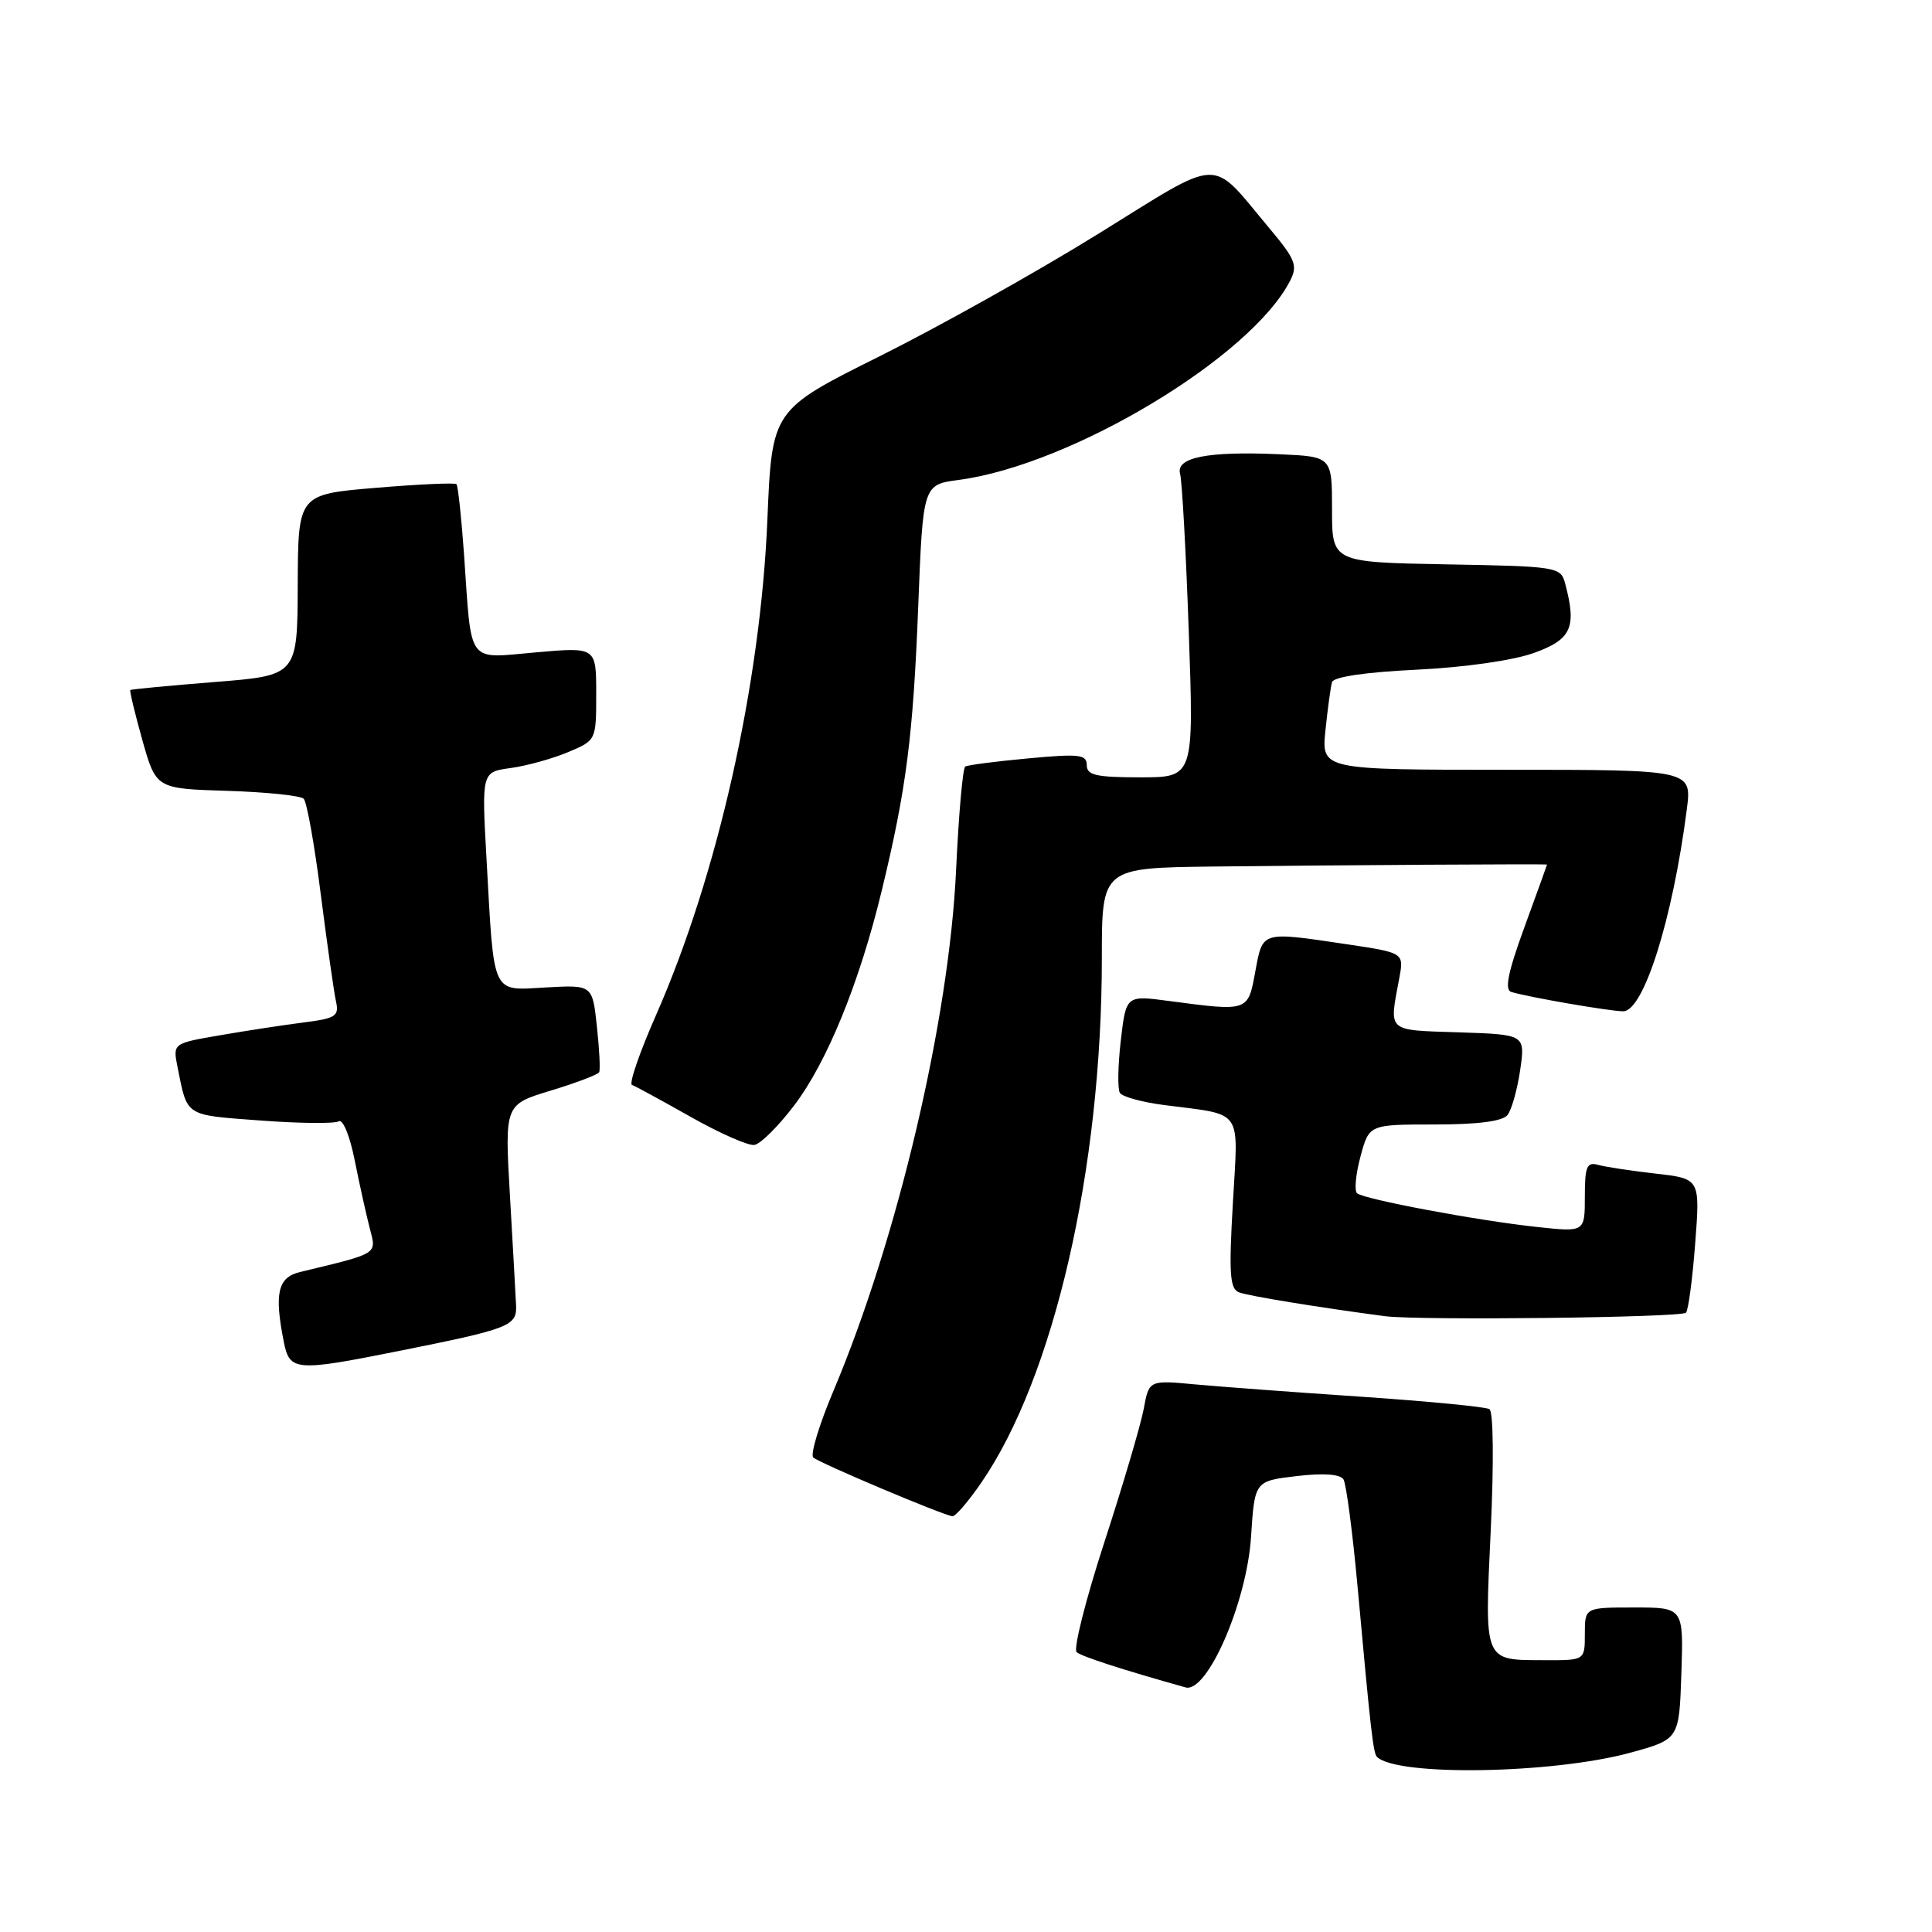 <?xml version="1.0" encoding="UTF-8" standalone="no"?>
<!DOCTYPE svg PUBLIC "-//W3C//DTD SVG 1.1//EN" "http://www.w3.org/Graphics/SVG/1.1/DTD/svg11.dtd" >
<svg xmlns="http://www.w3.org/2000/svg" xmlns:xlink="http://www.w3.org/1999/xlink" version="1.1" viewBox="0 0 256 256">
 <g >
 <path fill="currentColor"
d=" M 216.00 232.25 C 222.50 230.47 222.50 230.47 222.79 221.74 C 223.08 213.00 223.08 213.00 216.54 213.00 C 210.00 213.00 210.00 213.00 210.00 216.50 C 210.00 220.00 210.00 220.00 204.75 219.98 C 196.51 219.96 196.71 220.44 197.53 202.77 C 197.95 193.80 197.88 187.04 197.36 186.72 C 196.86 186.41 189.27 185.68 180.48 185.08 C 171.69 184.49 161.74 183.75 158.37 183.44 C 152.25 182.87 152.25 182.87 151.55 186.68 C 151.16 188.78 148.81 196.74 146.33 204.36 C 143.85 211.98 142.20 218.54 142.66 218.92 C 143.36 219.51 148.72 221.24 157.09 223.59 C 159.96 224.39 165.22 212.31 165.77 203.62 C 166.25 196.25 166.25 196.25 171.80 195.59 C 175.38 195.17 177.58 195.33 178.02 196.03 C 178.38 196.62 179.23 203.05 179.89 210.30 C 181.62 229.33 181.96 232.29 182.45 232.79 C 185.06 235.39 205.66 235.06 216.00 232.25 Z  M 130.02 196.47 C 139.66 182.45 146.00 154.89 146.00 126.95 C 146.00 115.00 146.00 115.00 160.75 114.82 C 176.57 114.63 204.98 114.46 204.99 114.56 C 205.00 114.59 203.65 118.32 202.00 122.84 C 199.81 128.83 199.34 131.16 200.25 131.44 C 202.62 132.15 213.34 134.00 215.08 134.00 C 217.79 134.00 221.64 121.78 223.51 107.25 C 224.19 102.00 224.19 102.00 199.64 102.00 C 175.09 102.00 175.09 102.00 175.63 96.75 C 175.93 93.86 176.32 91.00 176.50 90.38 C 176.71 89.69 180.97 89.06 187.67 88.74 C 194.06 88.43 200.45 87.52 203.25 86.52 C 208.24 84.73 208.95 83.14 207.38 77.28 C 206.80 75.12 206.33 75.04 191.64 74.78 C 176.50 74.50 176.50 74.50 176.50 67.50 C 176.50 60.50 176.50 60.50 169.50 60.19 C 159.99 59.77 155.76 60.61 156.37 62.80 C 156.63 63.74 157.15 73.16 157.52 83.75 C 158.20 103.00 158.20 103.00 151.10 103.00 C 145.23 103.00 144.00 102.72 144.00 101.38 C 144.00 99.97 143.02 99.86 136.25 100.49 C 131.99 100.88 128.23 101.37 127.90 101.57 C 127.57 101.77 127.03 107.91 126.69 115.22 C 125.78 135.09 118.95 164.10 110.44 184.29 C 108.55 188.76 107.35 192.73 107.76 193.12 C 108.50 193.83 124.86 200.74 126.20 200.91 C 126.59 200.96 128.31 198.96 130.02 196.47 Z  M 52.71 179.04 C 67.61 176.06 68.52 175.71 68.38 172.91 C 68.32 171.58 67.95 165.07 67.57 158.43 C 66.87 146.36 66.87 146.36 72.98 144.51 C 76.34 143.49 79.23 142.39 79.39 142.08 C 79.56 141.76 79.42 139.03 79.09 136.00 C 78.50 130.50 78.50 130.50 72.35 130.84 C 65.06 131.25 65.49 132.17 64.47 113.89 C 63.82 102.29 63.82 102.29 67.66 101.77 C 69.77 101.48 73.19 100.54 75.25 99.67 C 79.00 98.10 79.00 98.10 79.00 91.92 C 79.00 85.74 79.00 85.74 71.04 86.44 C 61.75 87.25 62.52 88.29 61.49 73.51 C 61.14 68.57 60.69 64.36 60.48 64.15 C 60.28 63.95 55.47 64.16 49.81 64.64 C 39.50 65.50 39.50 65.50 39.45 77.50 C 39.41 89.50 39.41 89.50 28.45 90.37 C 22.43 90.85 17.40 91.33 17.27 91.43 C 17.15 91.53 17.87 94.52 18.86 98.06 C 20.68 104.50 20.68 104.50 30.08 104.79 C 35.25 104.95 39.82 105.42 40.24 105.84 C 40.66 106.26 41.68 111.98 42.51 118.55 C 43.35 125.12 44.25 131.48 44.52 132.69 C 44.95 134.64 44.50 134.94 40.25 135.48 C 37.64 135.81 32.66 136.57 29.20 137.17 C 22.90 138.25 22.90 138.25 23.52 141.37 C 24.85 148.01 24.39 147.72 34.48 148.47 C 39.66 148.86 44.34 148.91 44.88 148.58 C 45.43 148.24 46.35 150.48 47.00 153.74 C 47.63 156.91 48.53 160.96 48.99 162.73 C 49.90 166.25 50.29 166.01 39.75 168.55 C 36.80 169.26 36.32 171.37 37.62 177.88 C 38.39 181.68 39.21 181.74 52.71 179.04 Z  M 223.40 173.94 C 223.71 173.63 224.26 169.50 224.62 164.78 C 225.28 156.18 225.28 156.18 219.39 155.51 C 216.15 155.14 212.71 154.62 211.75 154.35 C 210.26 153.94 210.00 154.57 210.00 158.56 C 210.00 163.26 210.00 163.26 203.75 162.59 C 195.84 161.75 180.72 158.91 179.81 158.11 C 179.44 157.77 179.64 155.59 180.27 153.25 C 181.41 149.00 181.41 149.00 190.08 149.00 C 195.82 149.00 199.09 148.58 199.75 147.75 C 200.30 147.06 201.05 144.38 201.43 141.79 C 202.11 137.08 202.11 137.08 193.31 136.79 C 183.64 136.47 184.06 136.85 185.41 129.62 C 186.04 126.25 186.04 126.25 178.48 125.12 C 167.03 123.42 167.34 123.33 166.33 128.75 C 165.35 134.07 165.46 134.03 154.86 132.63 C 149.21 131.88 149.21 131.88 148.51 137.89 C 148.13 141.19 148.07 144.31 148.39 144.81 C 148.70 145.32 151.33 146.05 154.23 146.42 C 164.89 147.81 164.08 146.67 163.36 159.45 C 162.82 168.78 162.96 170.77 164.17 171.24 C 165.46 171.73 174.78 173.25 183.50 174.40 C 188.00 174.99 222.75 174.59 223.40 173.94 Z  M 105.22 146.49 C 109.59 140.75 113.88 130.23 116.84 118.00 C 120.10 104.52 120.99 97.60 121.67 80.36 C 122.30 64.22 122.30 64.22 127.06 63.59 C 142.00 61.60 165.76 47.32 170.94 37.21 C 171.98 35.18 171.67 34.38 168.17 30.21 C 160.22 20.72 162.22 20.65 145.47 31.02 C 137.37 36.04 124.33 43.33 116.51 47.23 C 102.29 54.32 102.29 54.32 101.68 68.91 C 100.76 90.72 95.09 115.95 86.93 134.50 C 84.75 139.44 83.32 143.61 83.74 143.76 C 84.16 143.90 87.65 145.81 91.50 147.98 C 95.35 150.16 99.16 151.84 99.96 151.71 C 100.77 151.59 103.13 149.24 105.22 146.49 Z "/>
</g>
</svg>